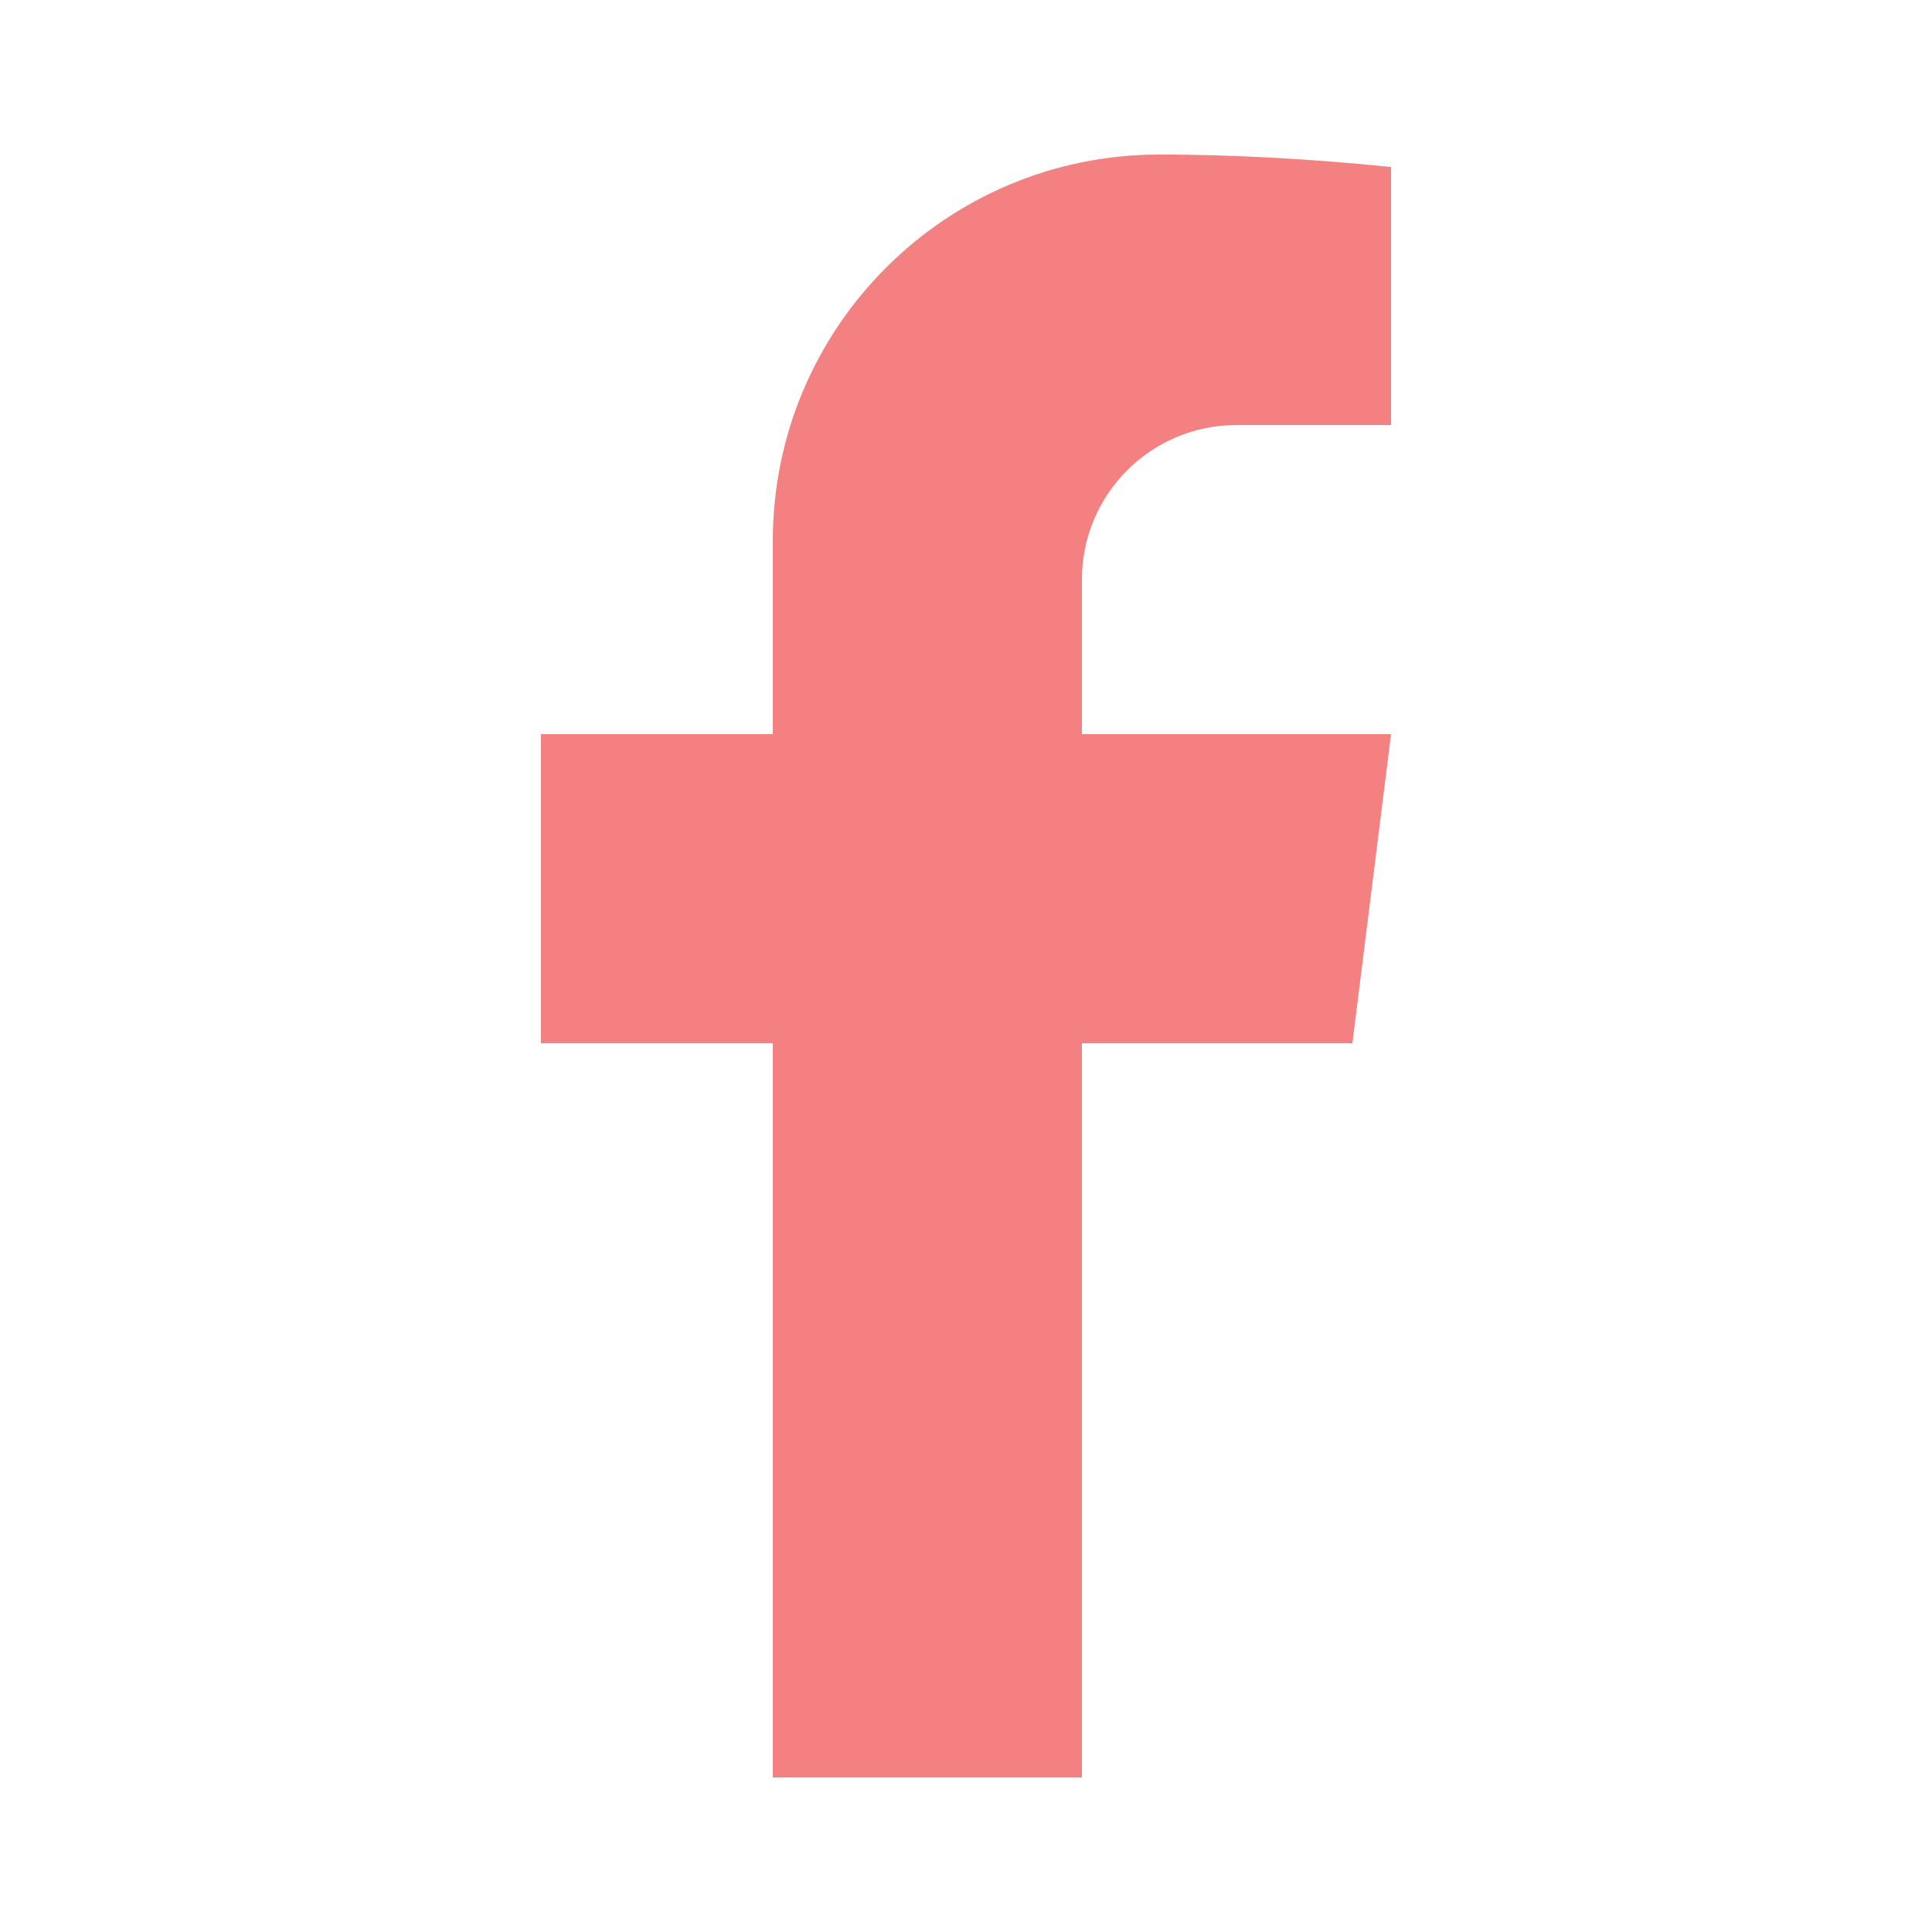 <svg width="50" height="50" xmlns="http://www.w3.org/2000/svg">

 <g>
  <title>Layer 1</title>
  <g>
   <path d="m30,4c-5.523,0 -10,4.477 -10,10l0,5l-6,0l0,8l6,0l0,19l8,0l0,-19l7,0l1,-8l-8,0l0,-4c0,-2.209 1.791,-4 4,-4l4,0l0,-6.678c-1.909,-0.197 -4.079,-0.326 -6,-0.322l0,0z" fill="#f38181"/>
  </g>
 </g>
</svg>